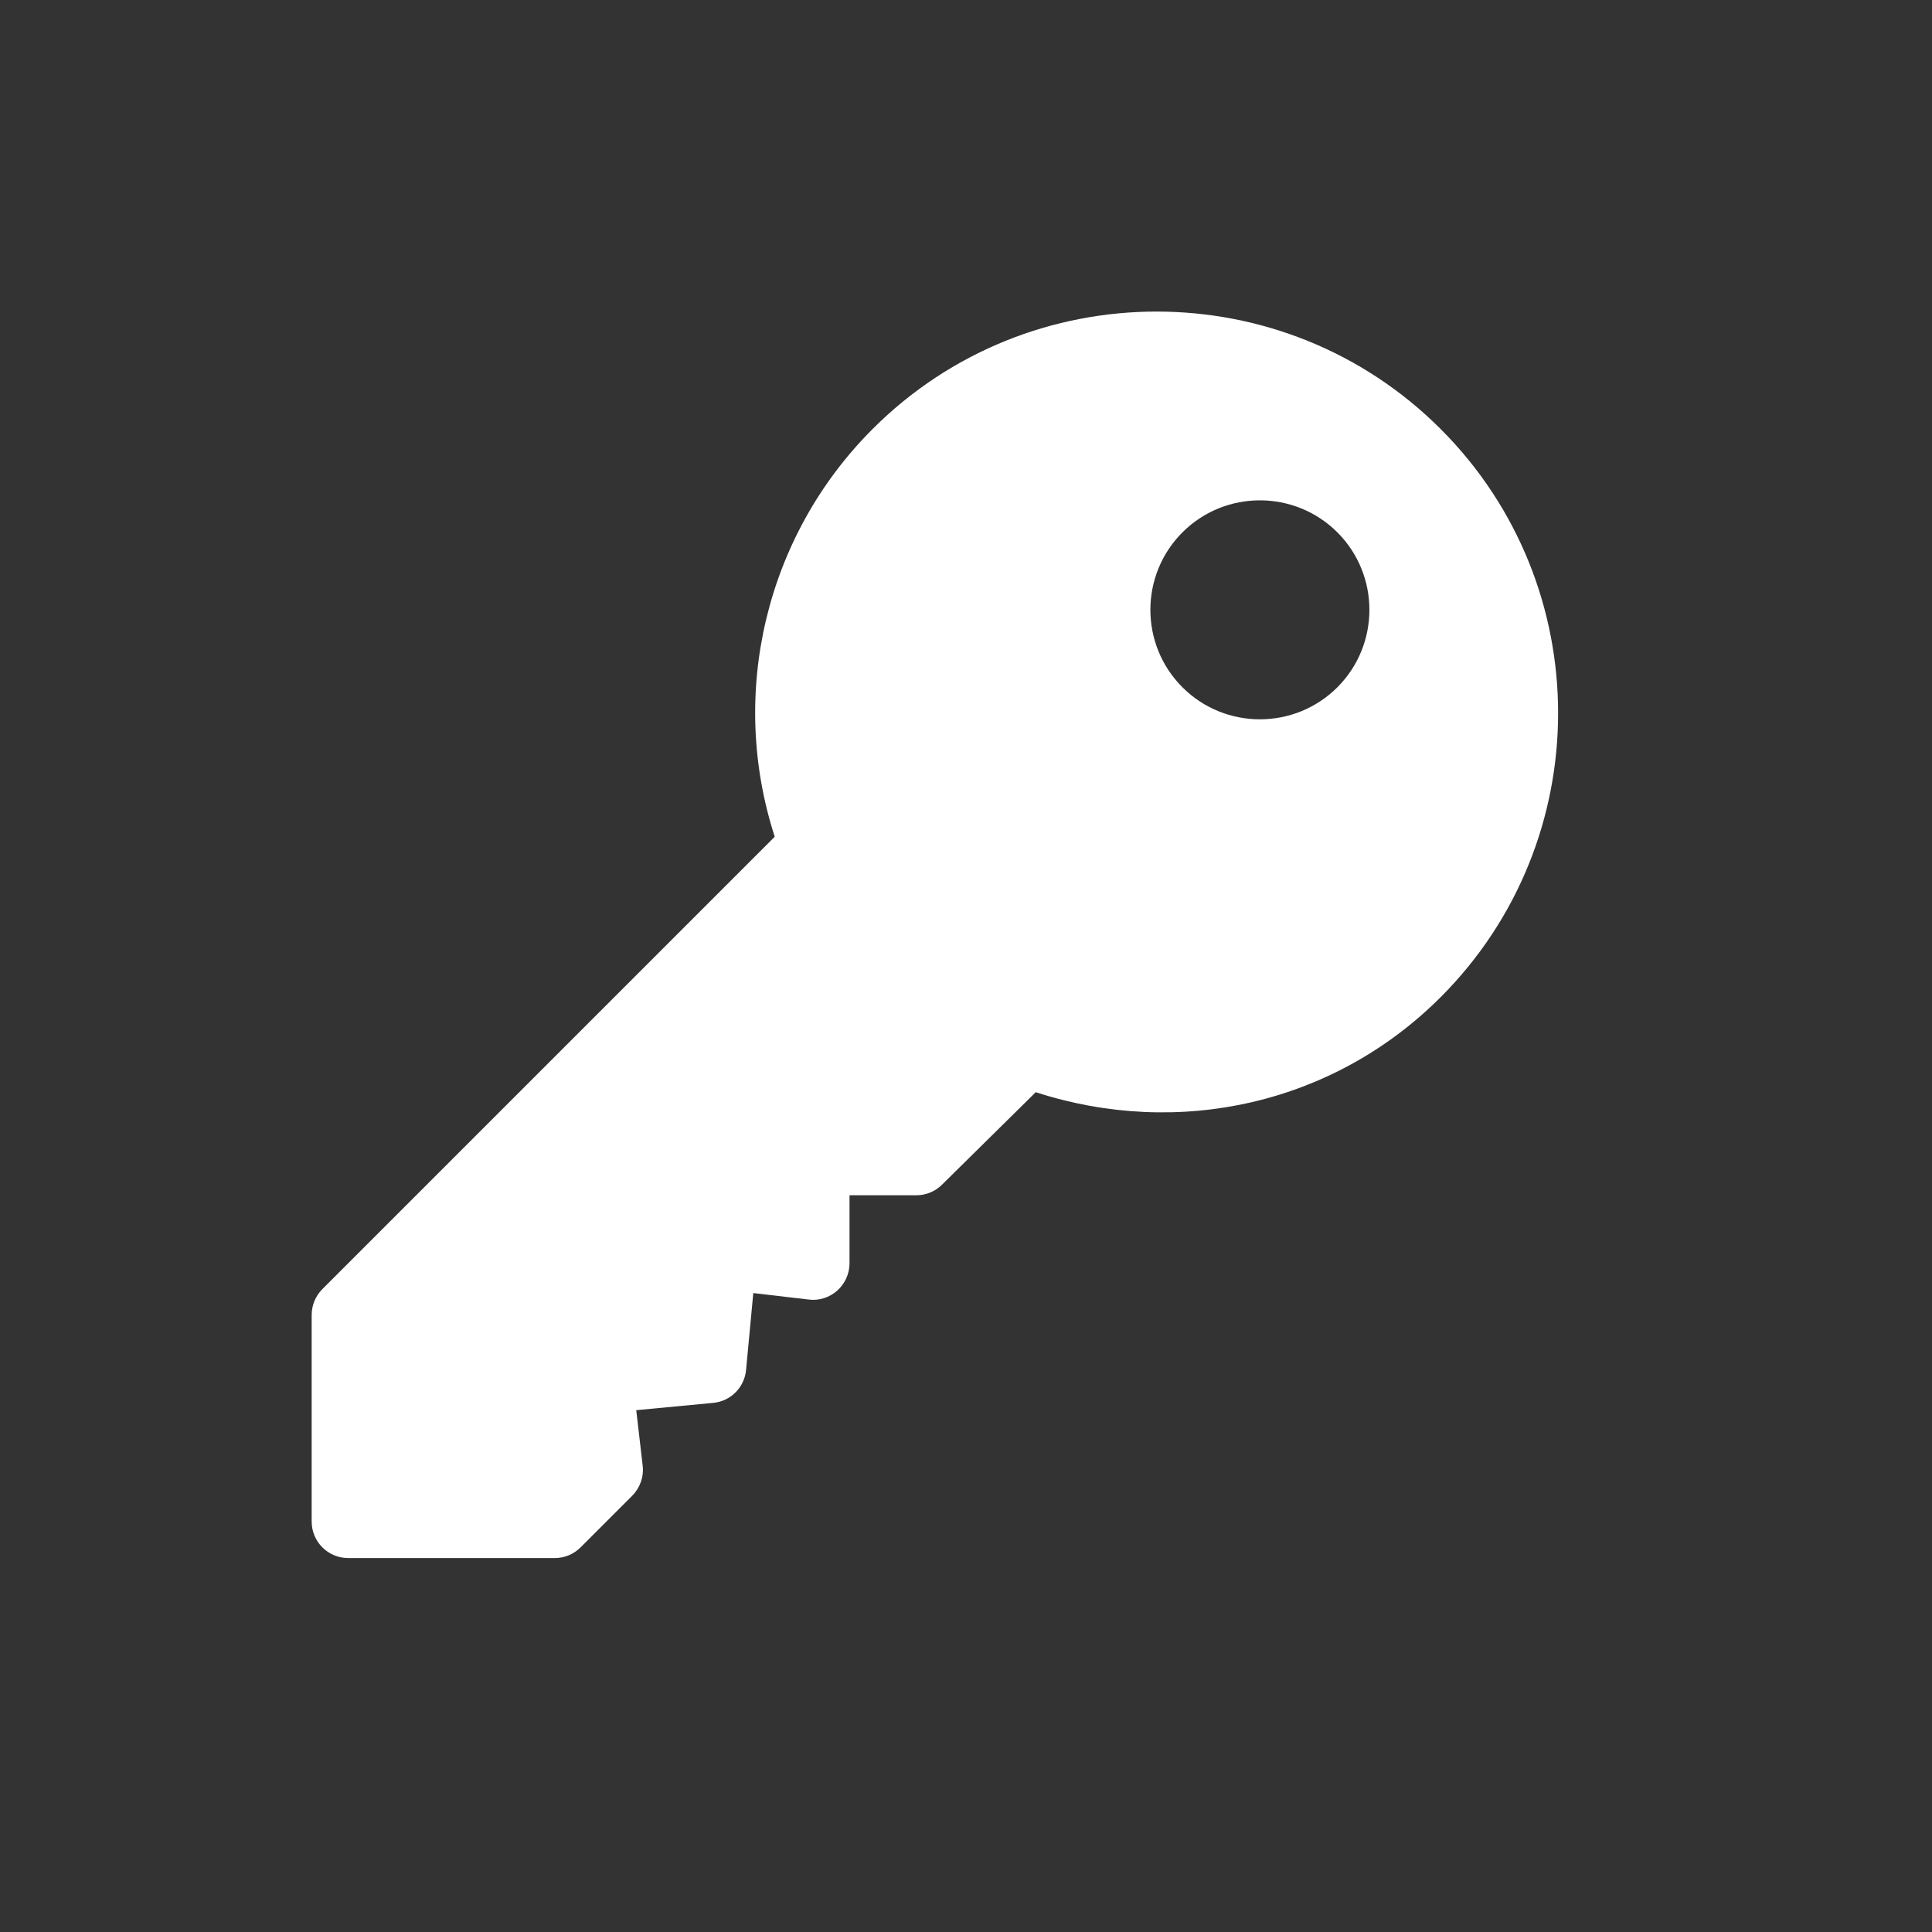 <svg width="31" height="31" viewBox="0 0 31 31" fill="none" xmlns="http://www.w3.org/2000/svg">
<rect x="0" y="0" width="31" height="31" fill="#333333" stroke="none"/>
<path d="M23.116 6.884C20.603 4.371 16.514 4.371 14.001 6.884C12.284 8.601 11.688 11.131 12.431 13.426L5.173 20.684C5.063 20.794 5.001 20.943 5.001 21.099V24.414C5.001 24.738 5.263 25 5.587 25H8.902C9.057 25 9.206 24.938 9.316 24.828L10.145 23.999C10.271 23.872 10.333 23.695 10.312 23.517L10.209 22.627L11.443 22.51C11.723 22.484 11.945 22.263 11.971 21.982L12.087 20.748L12.977 20.852C13.143 20.874 13.309 20.819 13.435 20.708C13.559 20.596 13.631 20.437 13.631 20.27V19.179H14.702C14.858 19.179 15.007 19.117 15.116 19.008L16.619 17.525C18.913 18.269 21.399 17.717 23.116 16C25.629 13.486 25.629 9.397 23.116 6.884ZM21.459 11.028C20.773 11.713 19.658 11.713 18.973 11.028C18.287 10.342 18.287 9.228 18.973 8.542C19.658 7.857 20.773 7.857 21.459 8.542C22.144 9.228 22.144 10.342 21.459 11.028Z" fill="white"/>
</svg>
